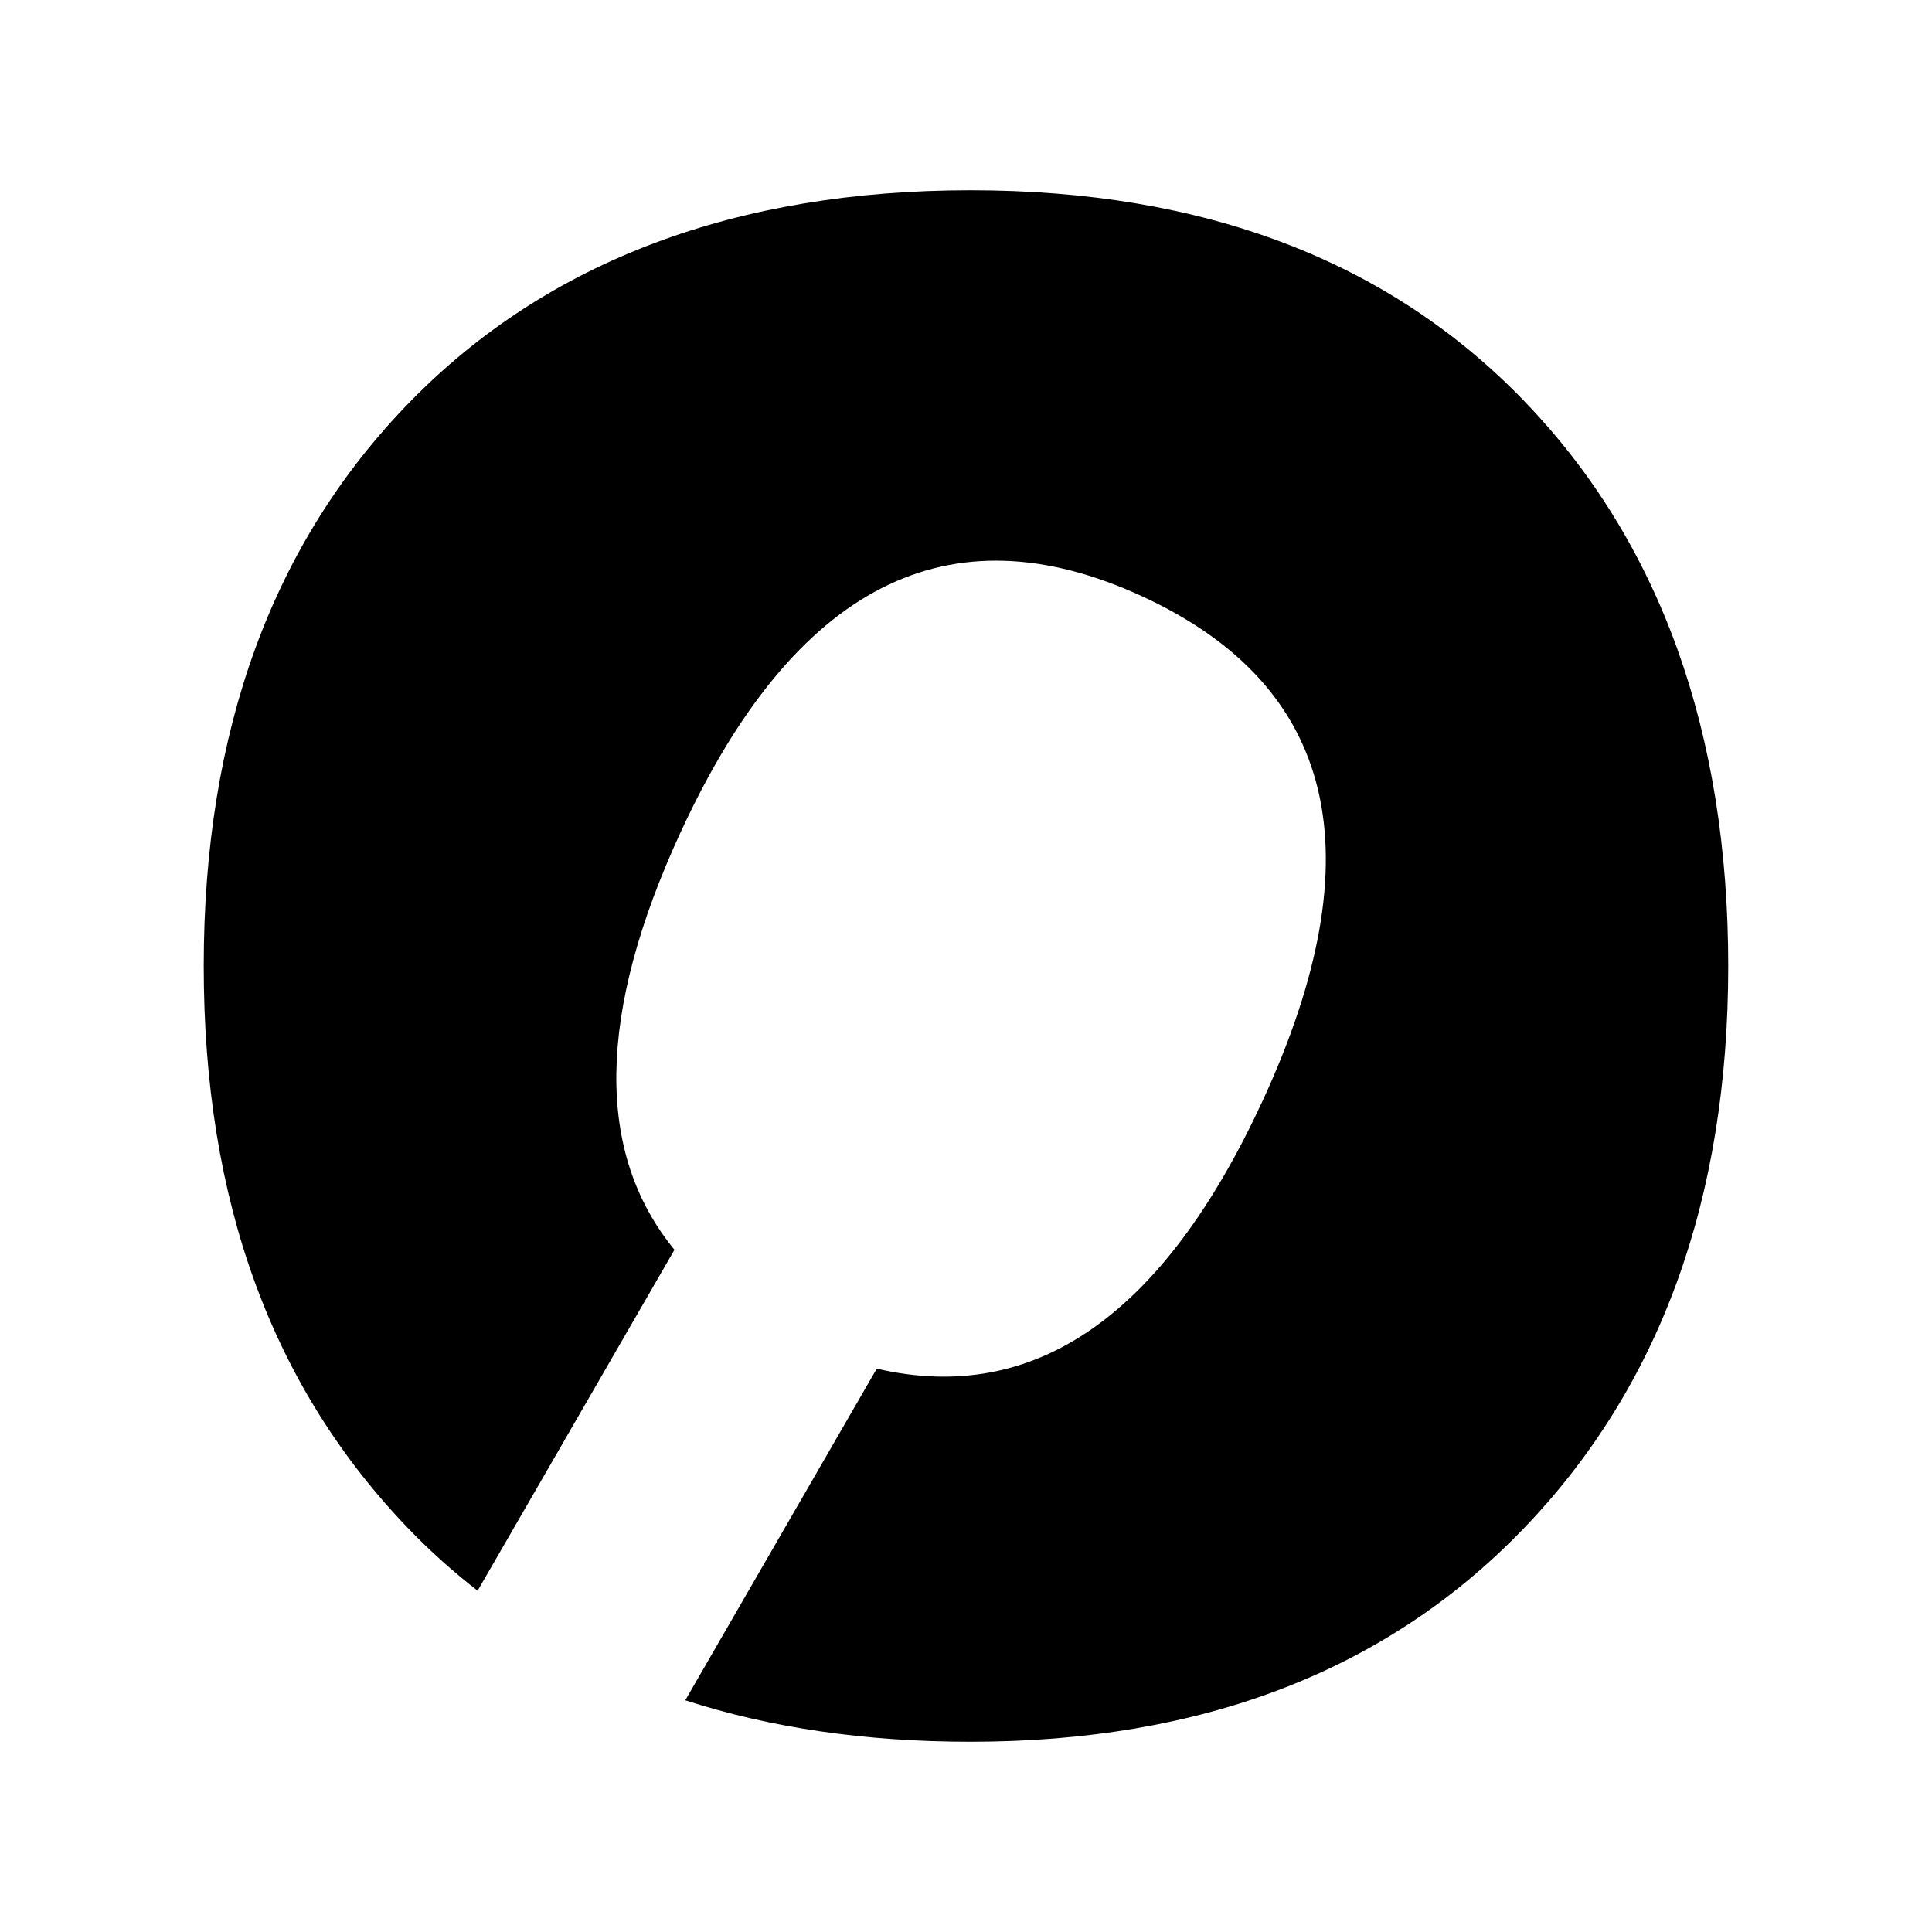 <?xml version="1.0" encoding="UTF-8"?>
<svg id="Layer_1" data-name="Layer 1" xmlns="http://www.w3.org/2000/svg" viewBox="0 0 512 512">
  <path d="M404.03,106.38c-35.99-37.31-84.93-55.96-146.84-55.96s-111.92,18.65-148.43,55.96c-36.51,37.31-54.77,87.19-54.77,149.62s18.12,111.65,54.37,149.22c5.72,5.94,11.82,11.35,18.21,16.34l52.17-90.35c-21.05-25.7-20.57-62.58,1.67-110.74,30.17-65.33,70.95-86.14,122.36-62.4,51.4,23.73,62.02,68.27,31.86,133.61-26.37,57.11-60.48,80.73-102.28,71.03l-50.74,87.88c22.59,7.32,47.78,10.99,75.58,10.99,61.38,0,110.19-18.78,146.44-56.35,36.24-37.57,54.37-87.31,54.37-149.22s-18-112.31-53.98-149.62Z"/>
</svg>